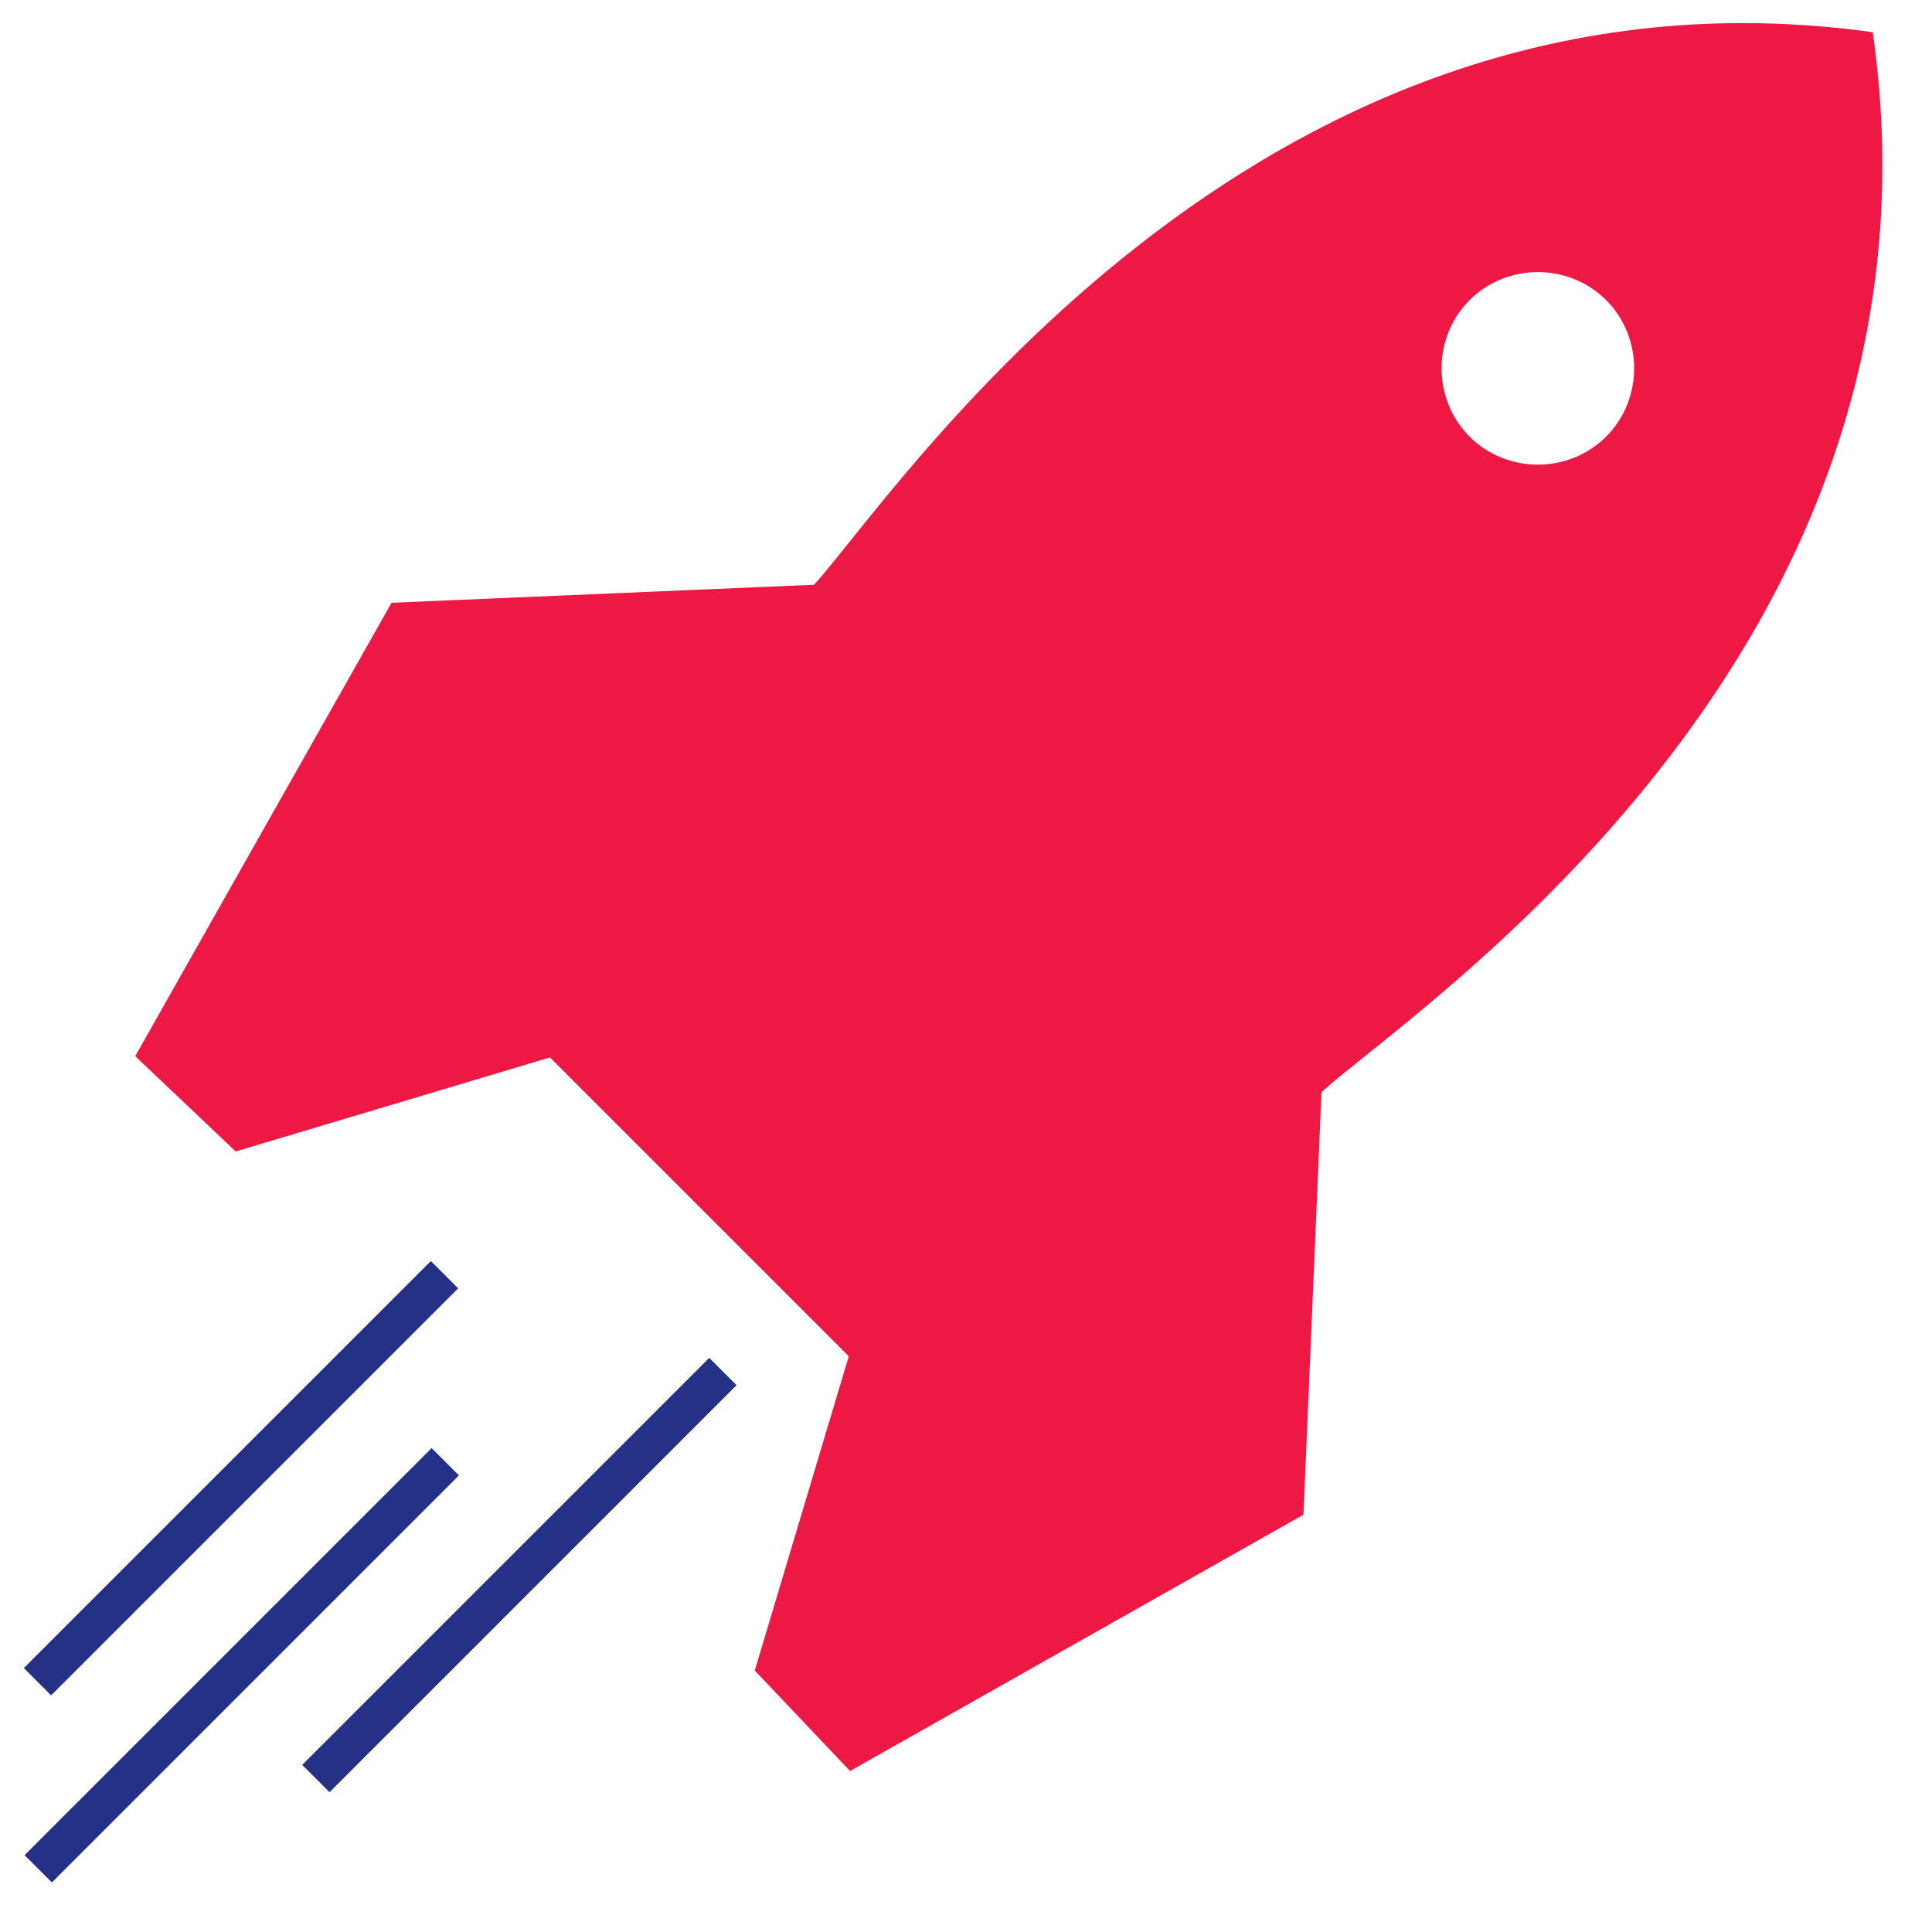 <svg xmlns="http://www.w3.org/2000/svg" x="0px" y="0px" viewBox="0 0 150 150">
	<style type="text/css">
	.st0{fill:#ED1844;}
	.st1{fill:#253186;}
	</style>
	<path class="st0" d="M58.6,129.7l7.4,7.8l35.2-19.9l1.4-32.8c6.7-6.2,49.7-34,42.8-82.3C97.2-4.2,69.3,38.8,63.2,45.4l-32.8,1.4
		L10.5,82l7.8,7.4l24.4-7.3l11.6,11.6l11.6,11.6L58.6,129.7z M114.1,23.3c2.9-2.9,7.7-2.9,10.6,0c2.9,2.9,2.9,7.7,0,10.6
		c-2.9,2.9-7.7,2.9-10.6,0C111.2,31,111.2,26.2,114.1,23.3z"/>
	<rect x="-3.6" y="113.3" transform="matrix(0.707 -0.707 0.707 0.707 -75.709 46.86)" class="st1" width="44.7" height="3"/>
	<rect x="-3.6" y="127.8" transform="matrix(0.707 -0.707 0.707 0.707 -85.901 51.133)" class="st1" width="44.7" height="3"/>
	<rect x="18" y="120.8" transform="matrix(0.707 -0.707 0.707 0.707 -74.668 64.347)" class="st1" width="44.7" height="3"/>
	<animateTransform attributeName="transform"
					  type="translate"
					  from="2 2"
					  to="2 2"
					  begin="0s"
					  dur="0.3s"
					  values="2 2; 2 0; 2 1; 1 1; 1 0;"
					  keySplines="0 0 0 0; 0 0 0 0; 0 0 0 0; 0 0 0 0; 0 0 0 0;"
					  repeatCount="indefinite"/>
</svg>
